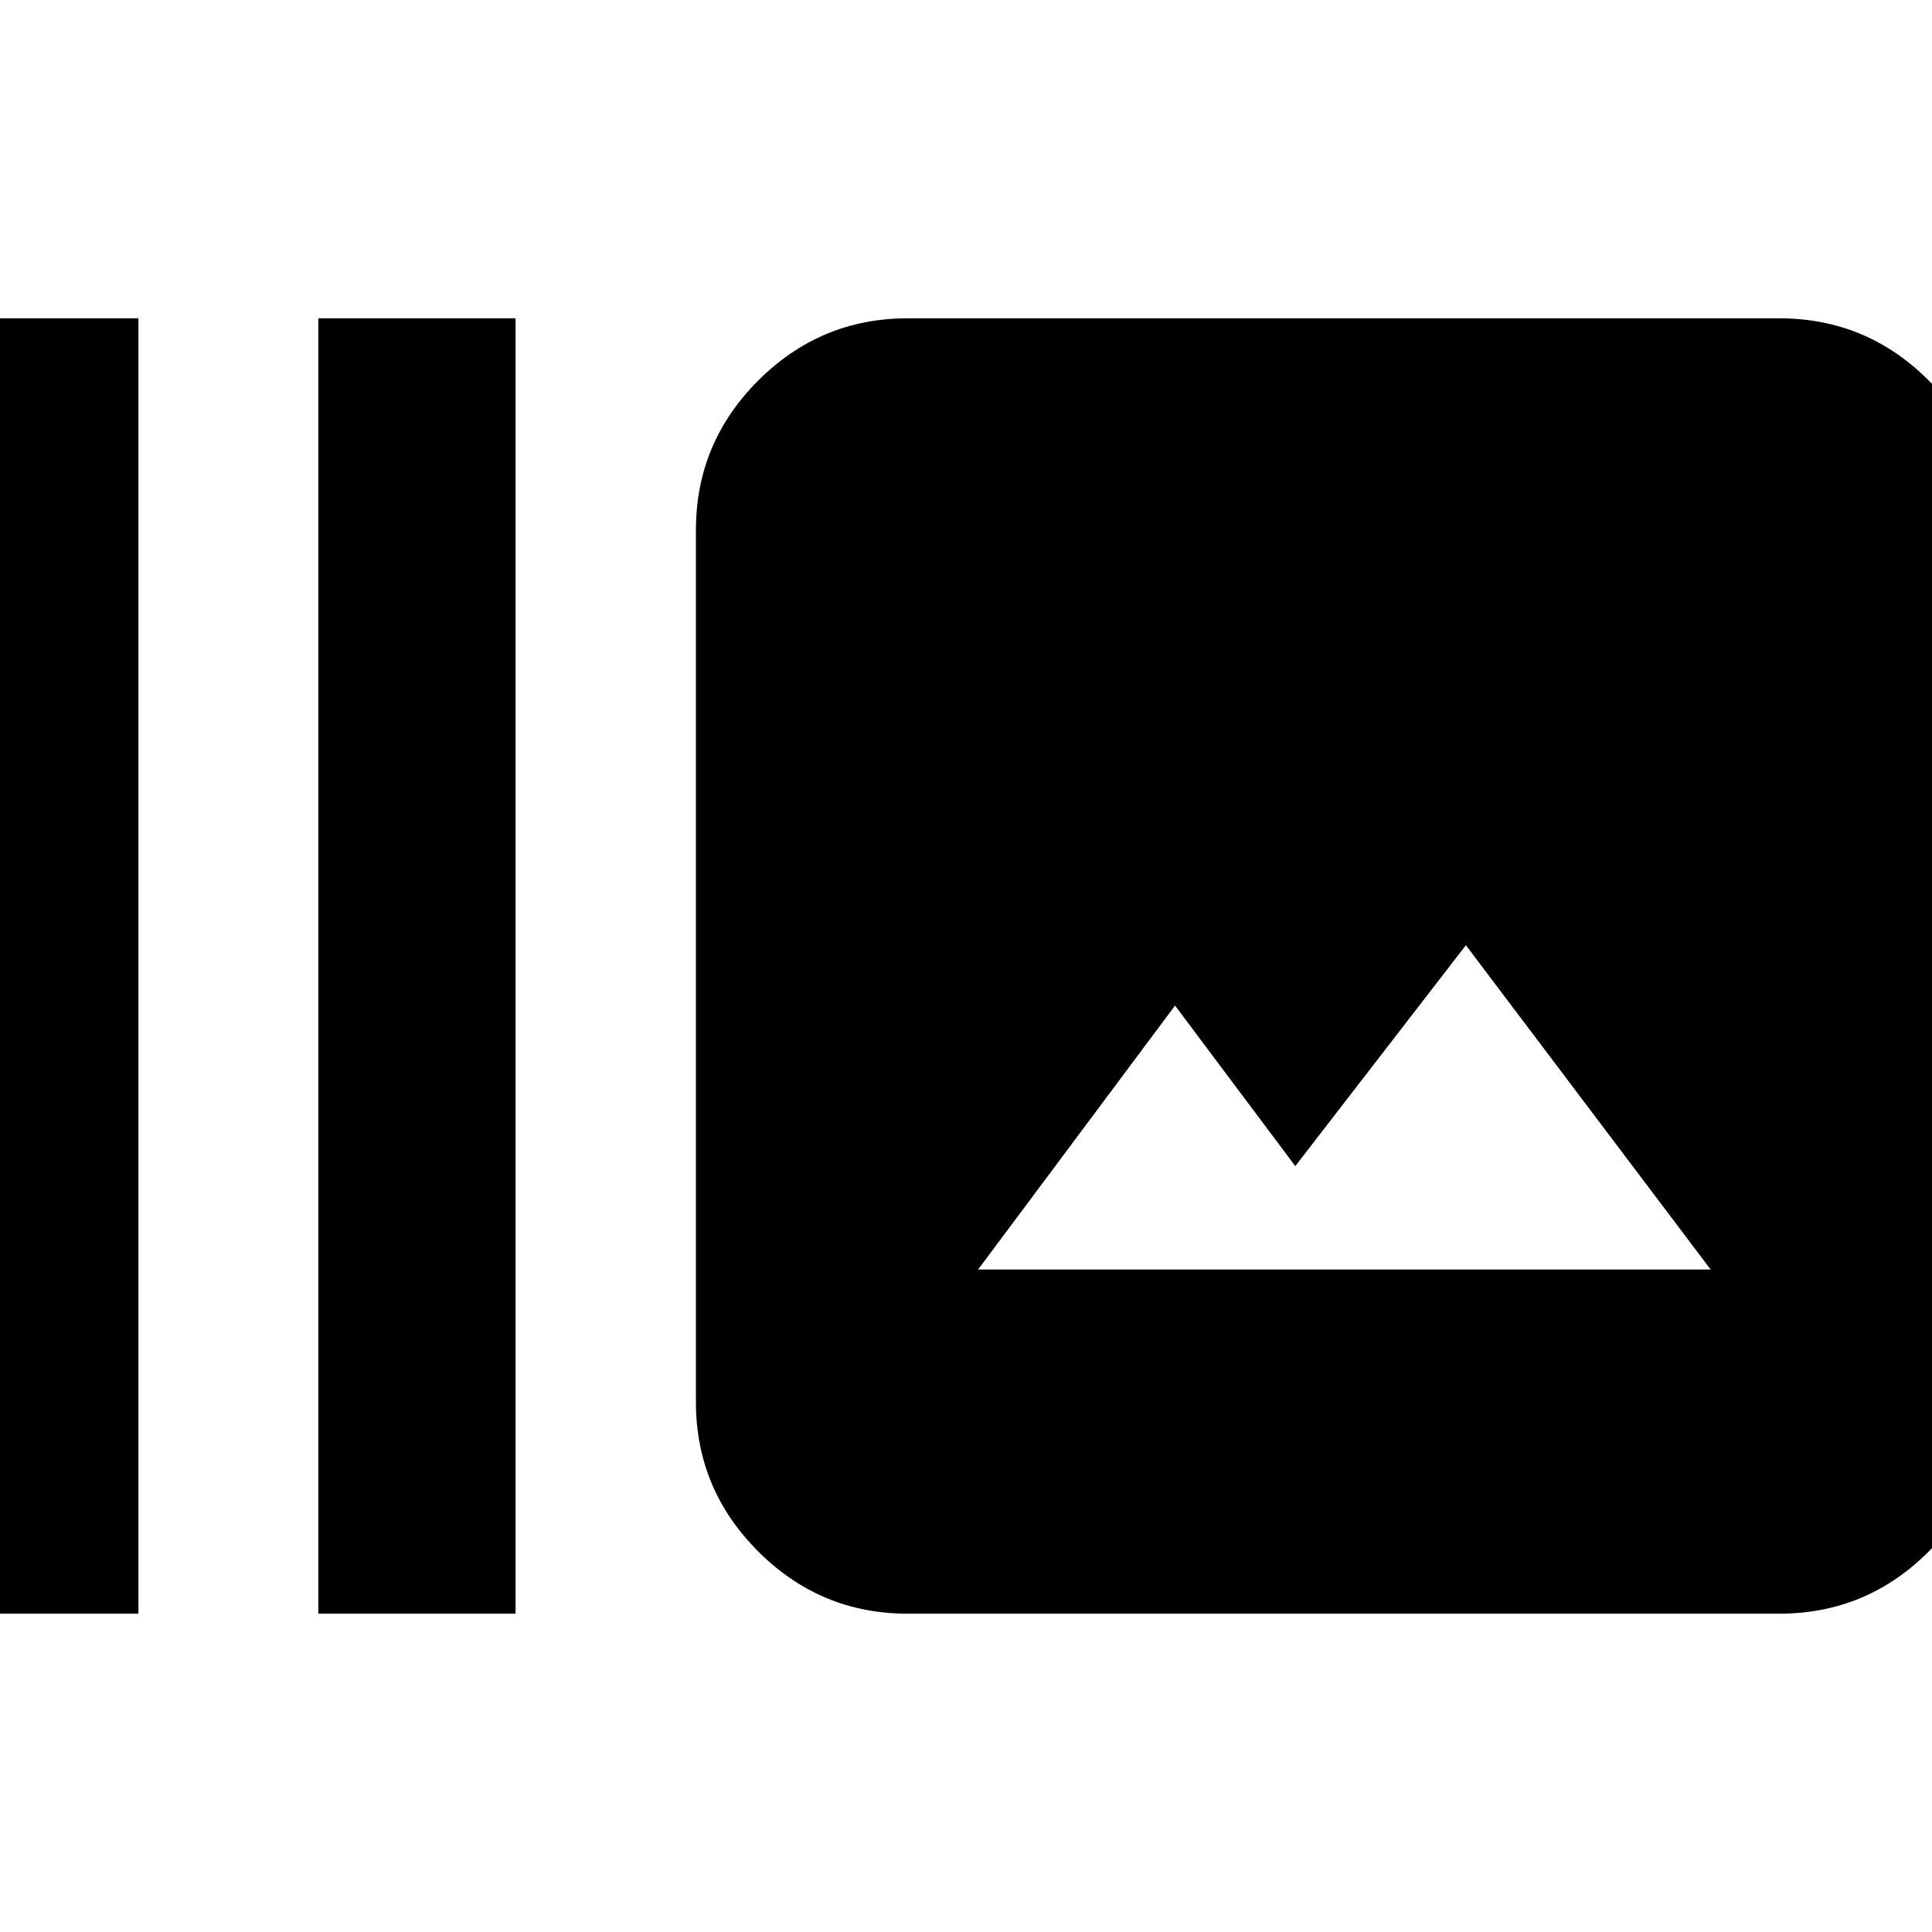 <svg xmlns="http://www.w3.org/2000/svg" height="20" viewBox="0 -960 960 960" width="20"><path d="M-29.22-158.17v-643.66h98v643.66h-98Zm187.39 0v-643.66h98v643.66h-98Zm292.81 0q-43.3 0-74.24-30.94-30.94-30.94-30.94-74.24v-433.3q0-43.3 30.94-74.24 30.94-30.94 74.24-30.94h433.06q43.54 0 74.36 30.94t30.82 74.24v433.3q0 43.3-30.82 74.24-30.82 30.94-74.36 30.94H450.98Zm35.04-171.03H850L728.39-490.33l-84.76 109.76-59.76-79.76-97.85 131.13Z"/></svg>